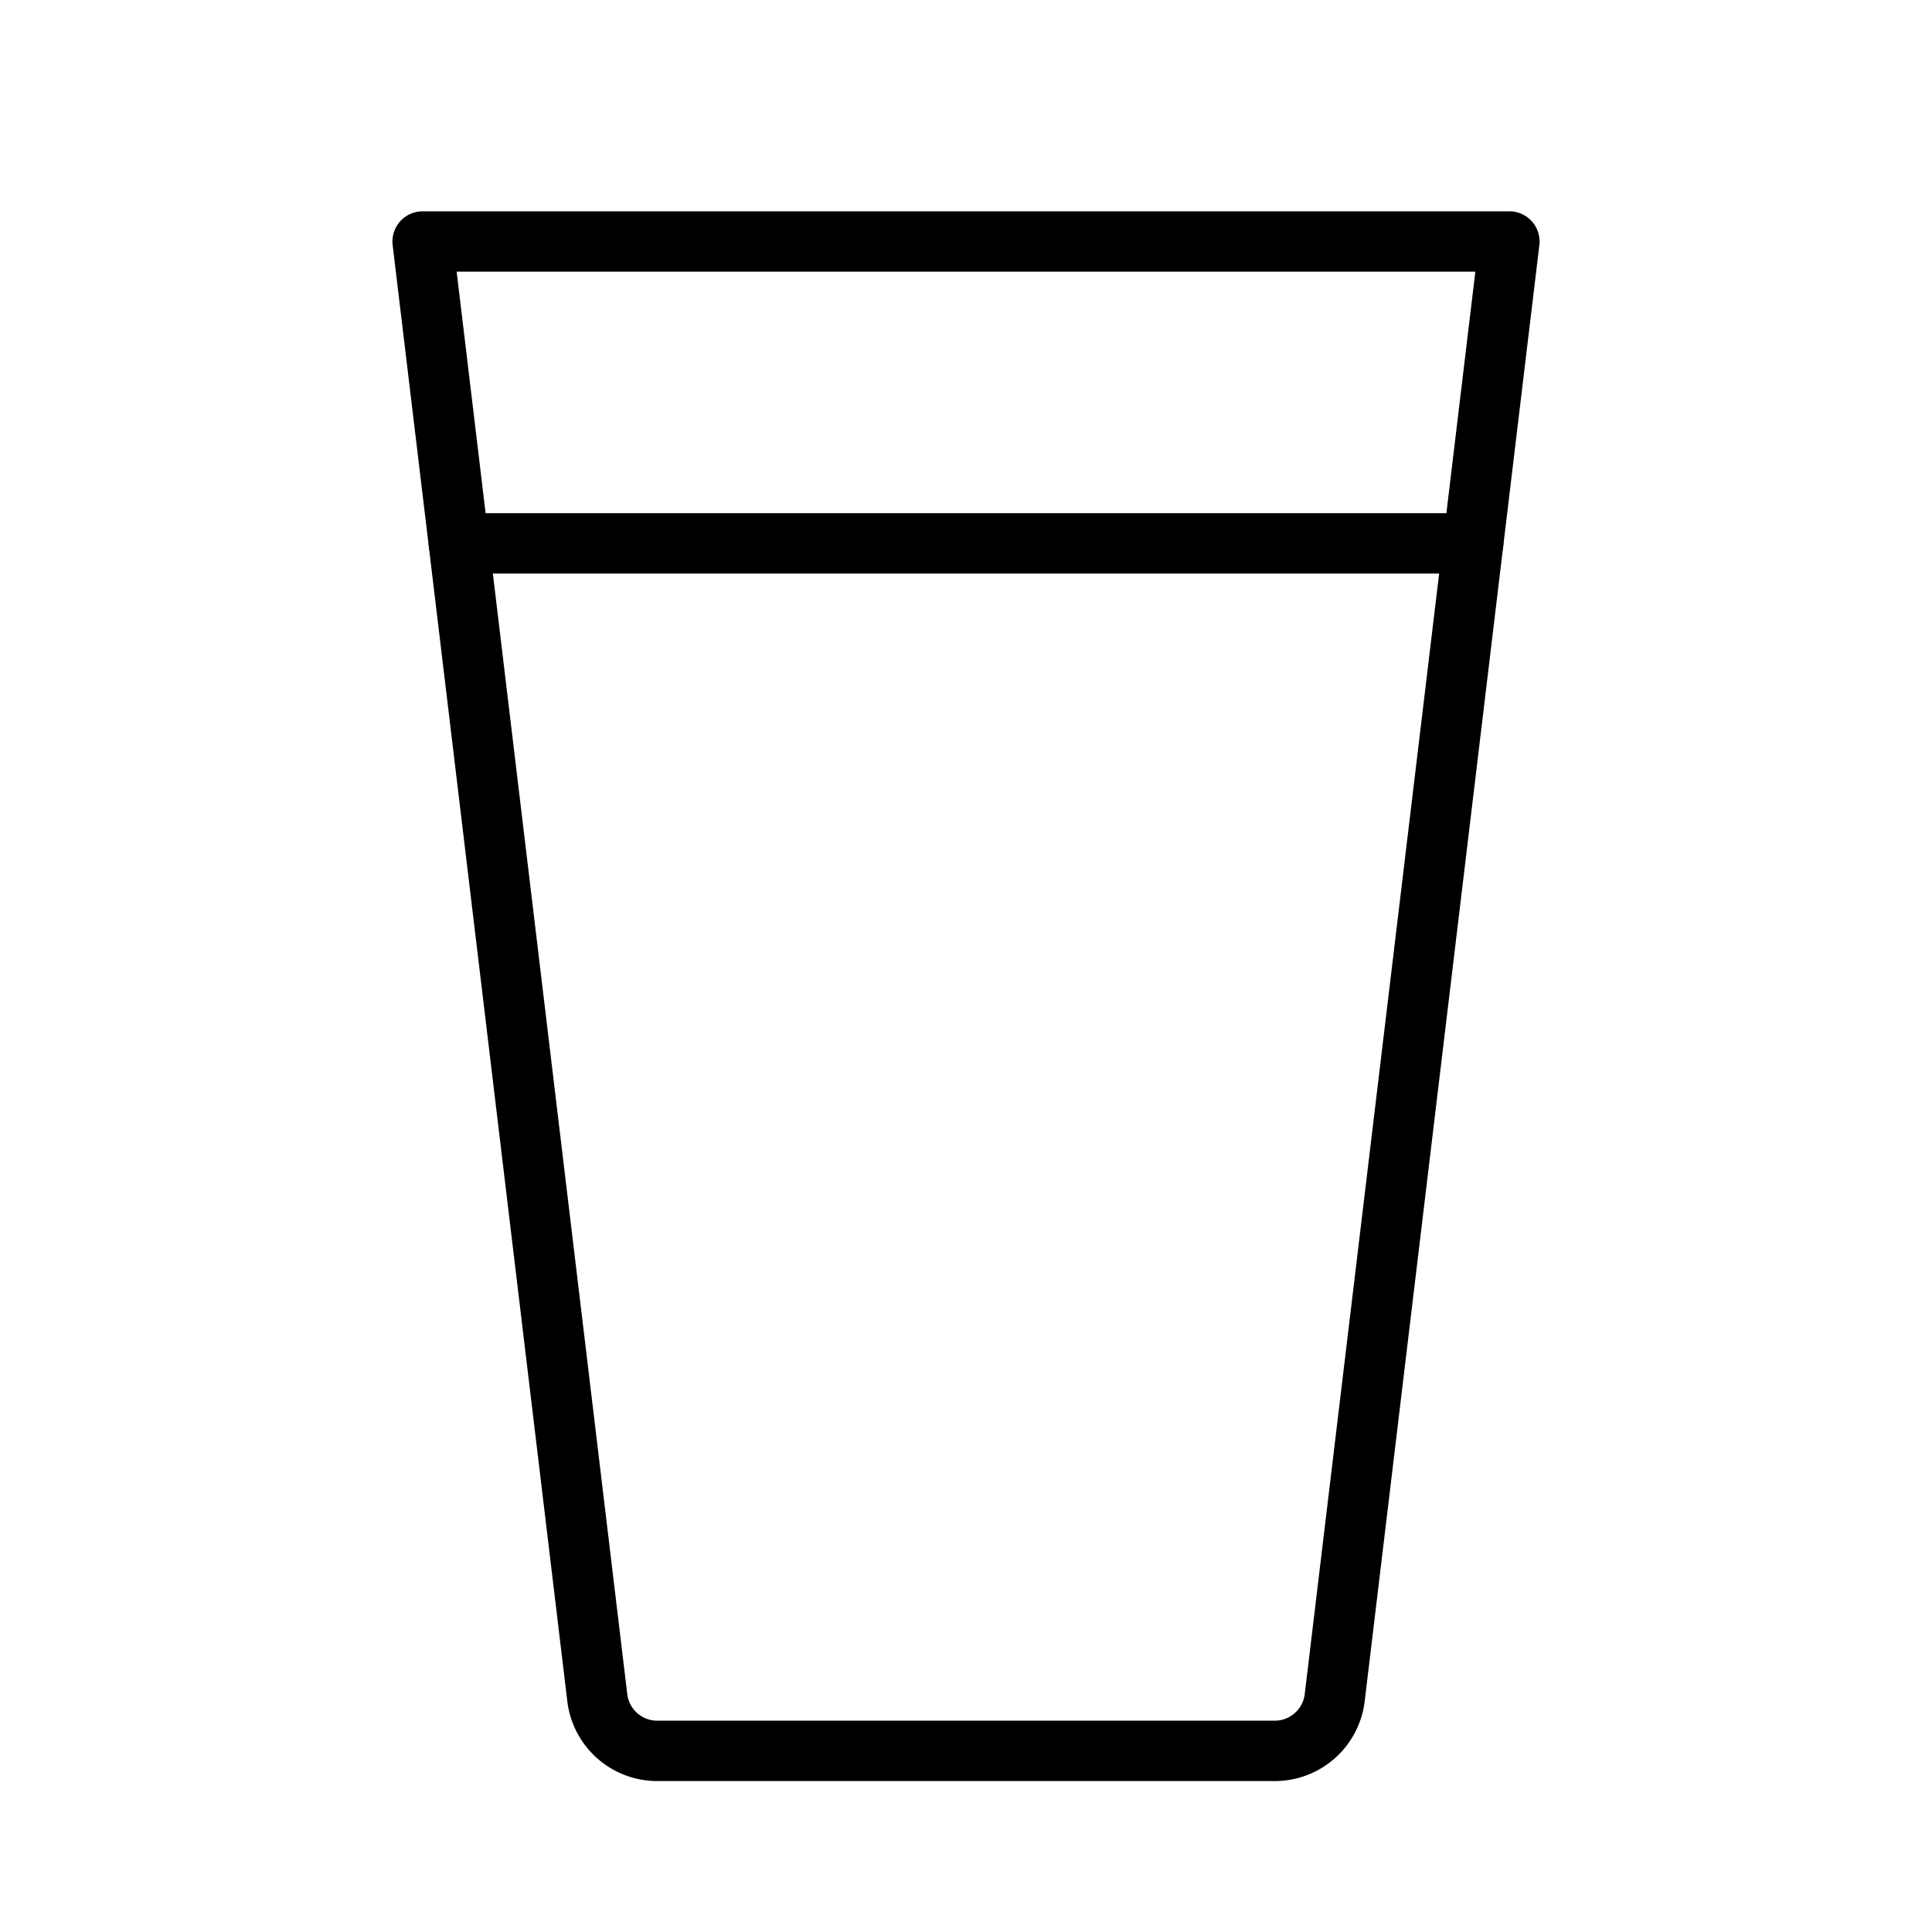 <svg xmlns="http://www.w3.org/2000/svg" viewBox="0 0 256 256"><rect width="256" height="256" fill="none"/><path d="M56,32H200L176.85,225A8,8,0,0,1,168.9,232H87.1A8,8,0,0,1,79.15,225Z" fill="none" stroke="currentColor" stroke-linecap="round" stroke-linejoin="round" stroke-width="8"/><line x1="60.8" y1="72" x2="195.2" y2="72" fill="none" stroke="currentColor" stroke-linecap="round" stroke-linejoin="round" stroke-width="8"/></svg>